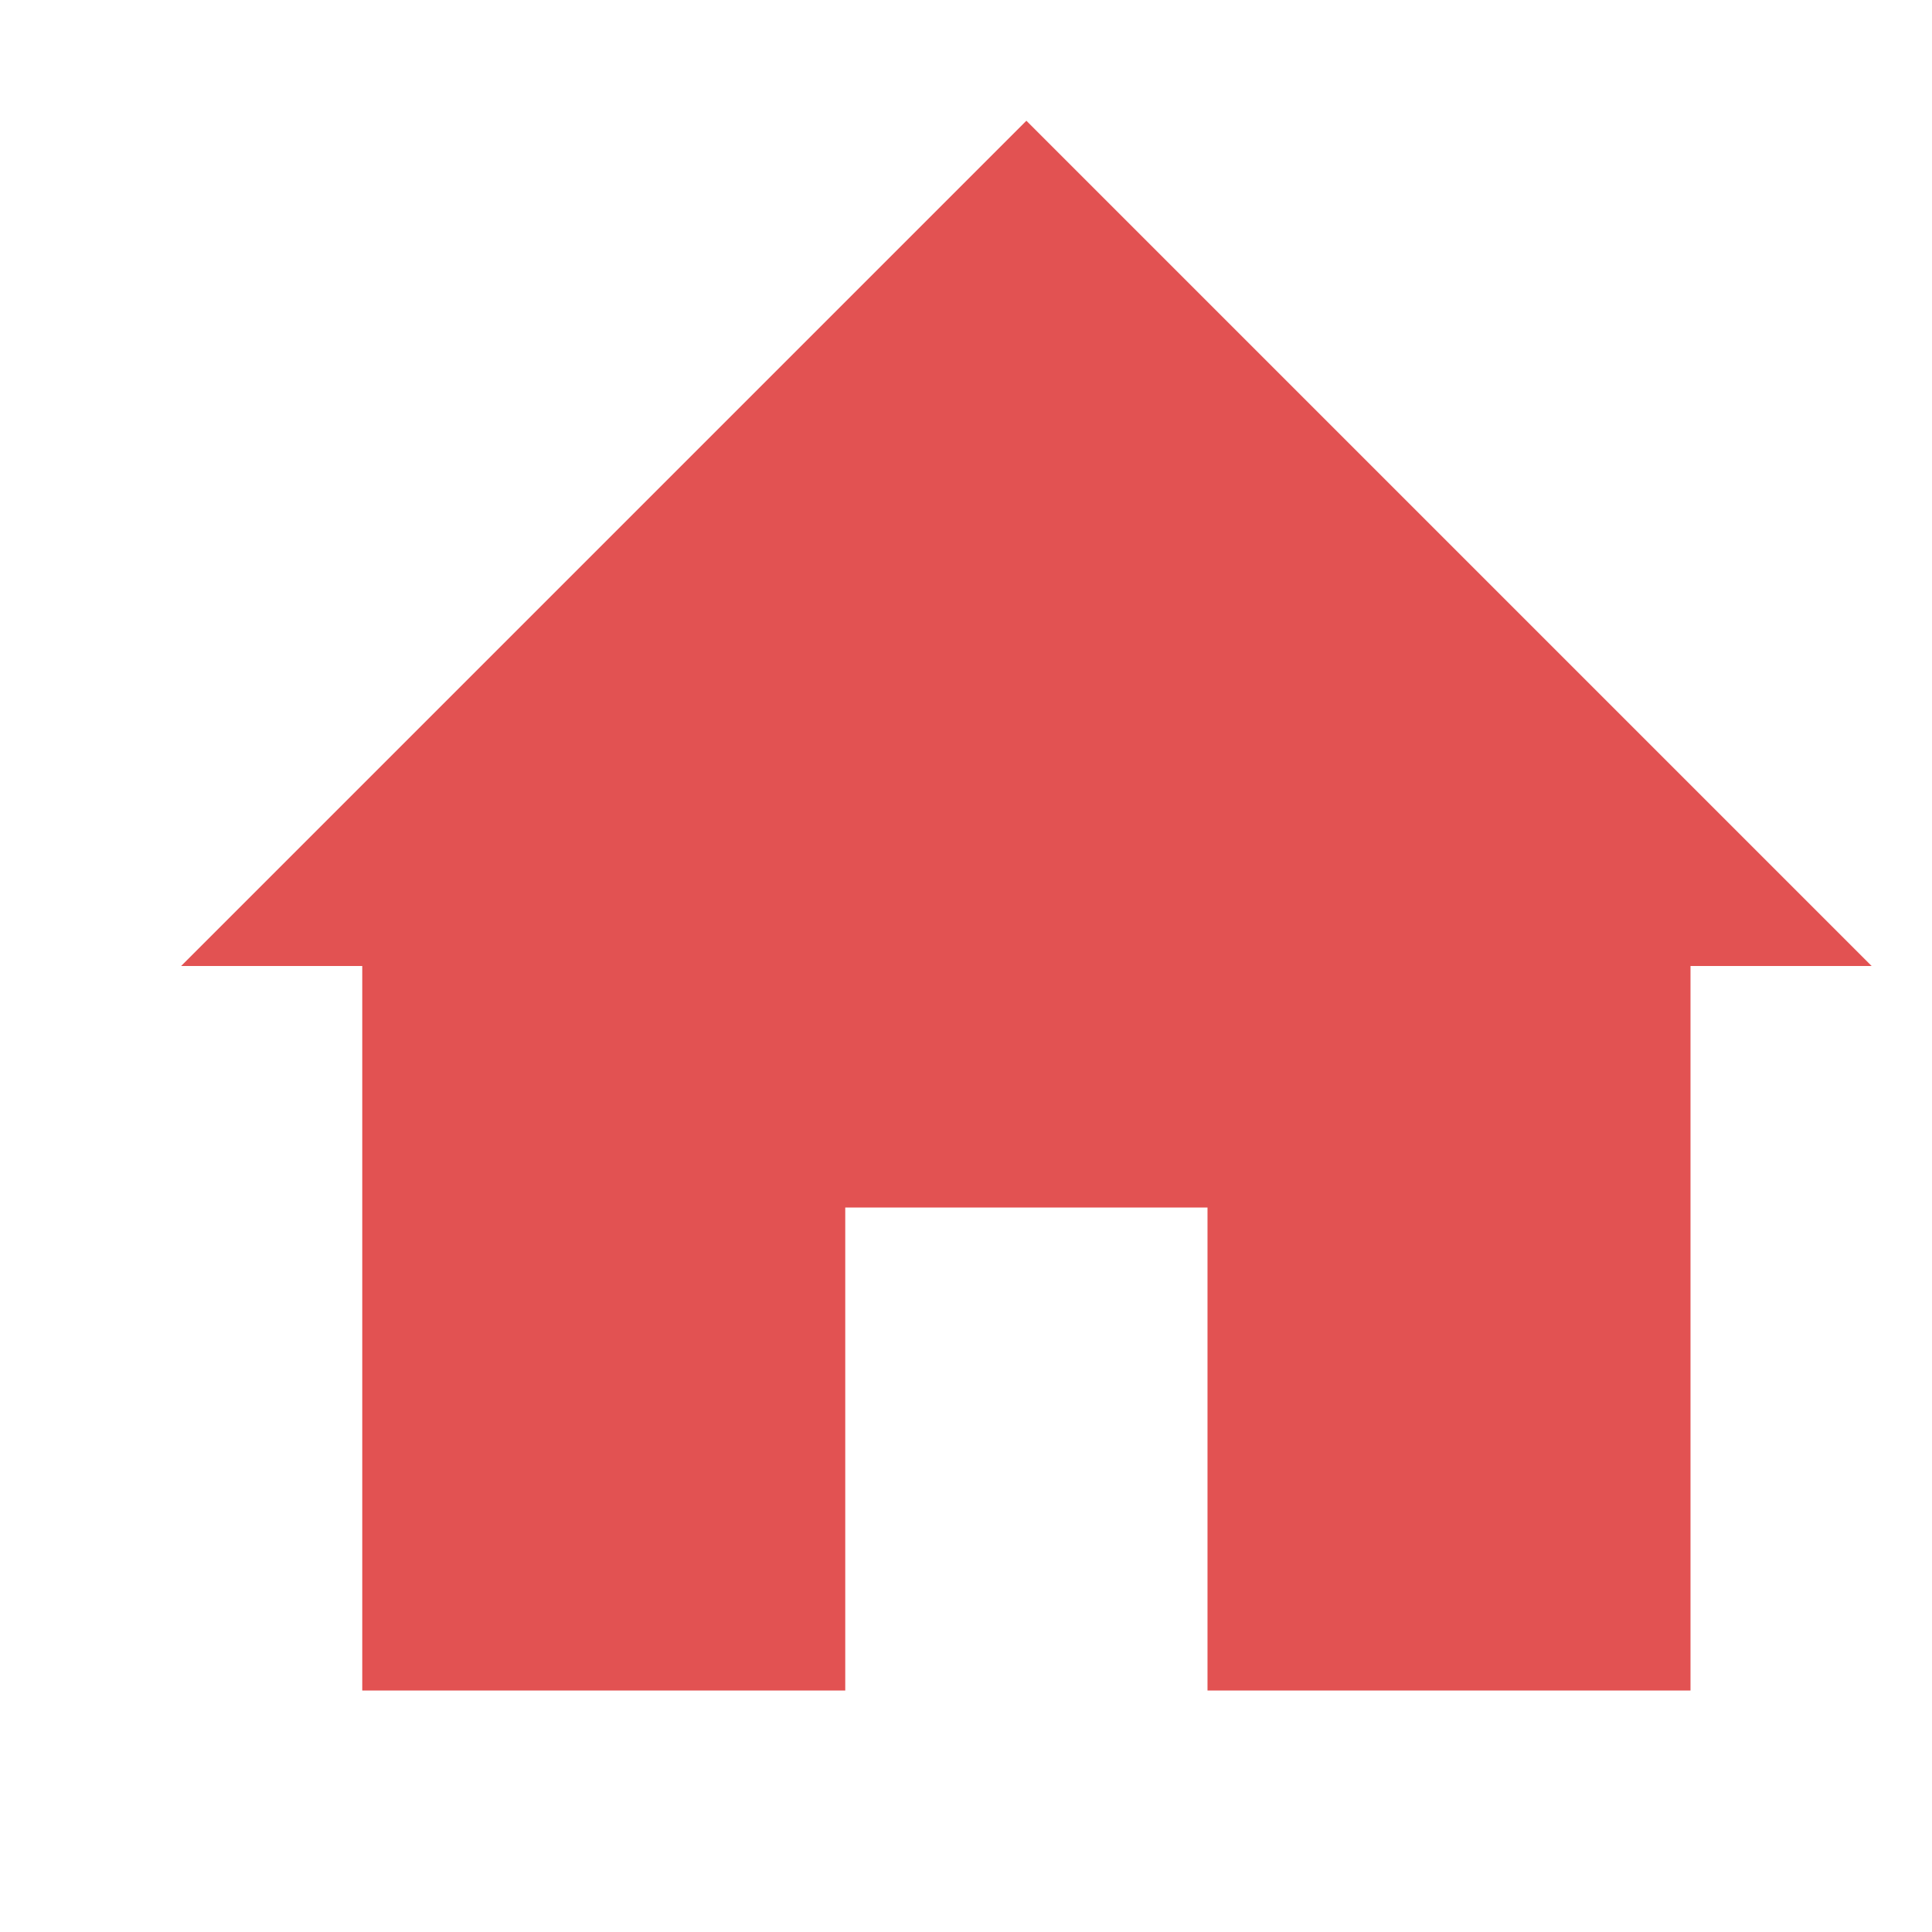 <svg width="16" height="16" version="1.1" xmlns="http://www.w3.org/2000/svg">
<defs>
<style id="current-color-scheme" type="text/css">.ColorScheme-Text { color:#666666; } .ColorScheme-Highlight { color:#4285f4; }</style>
</defs>
<g transform="translate(-465,-187)" fill="#e25252">
<path class="ColorScheme-Text" d="m466.5 195h1.5v6h4v-4h3v4h4v-6h1.5l-7-7z" fill="#e25252"/>
</g>
</svg>
